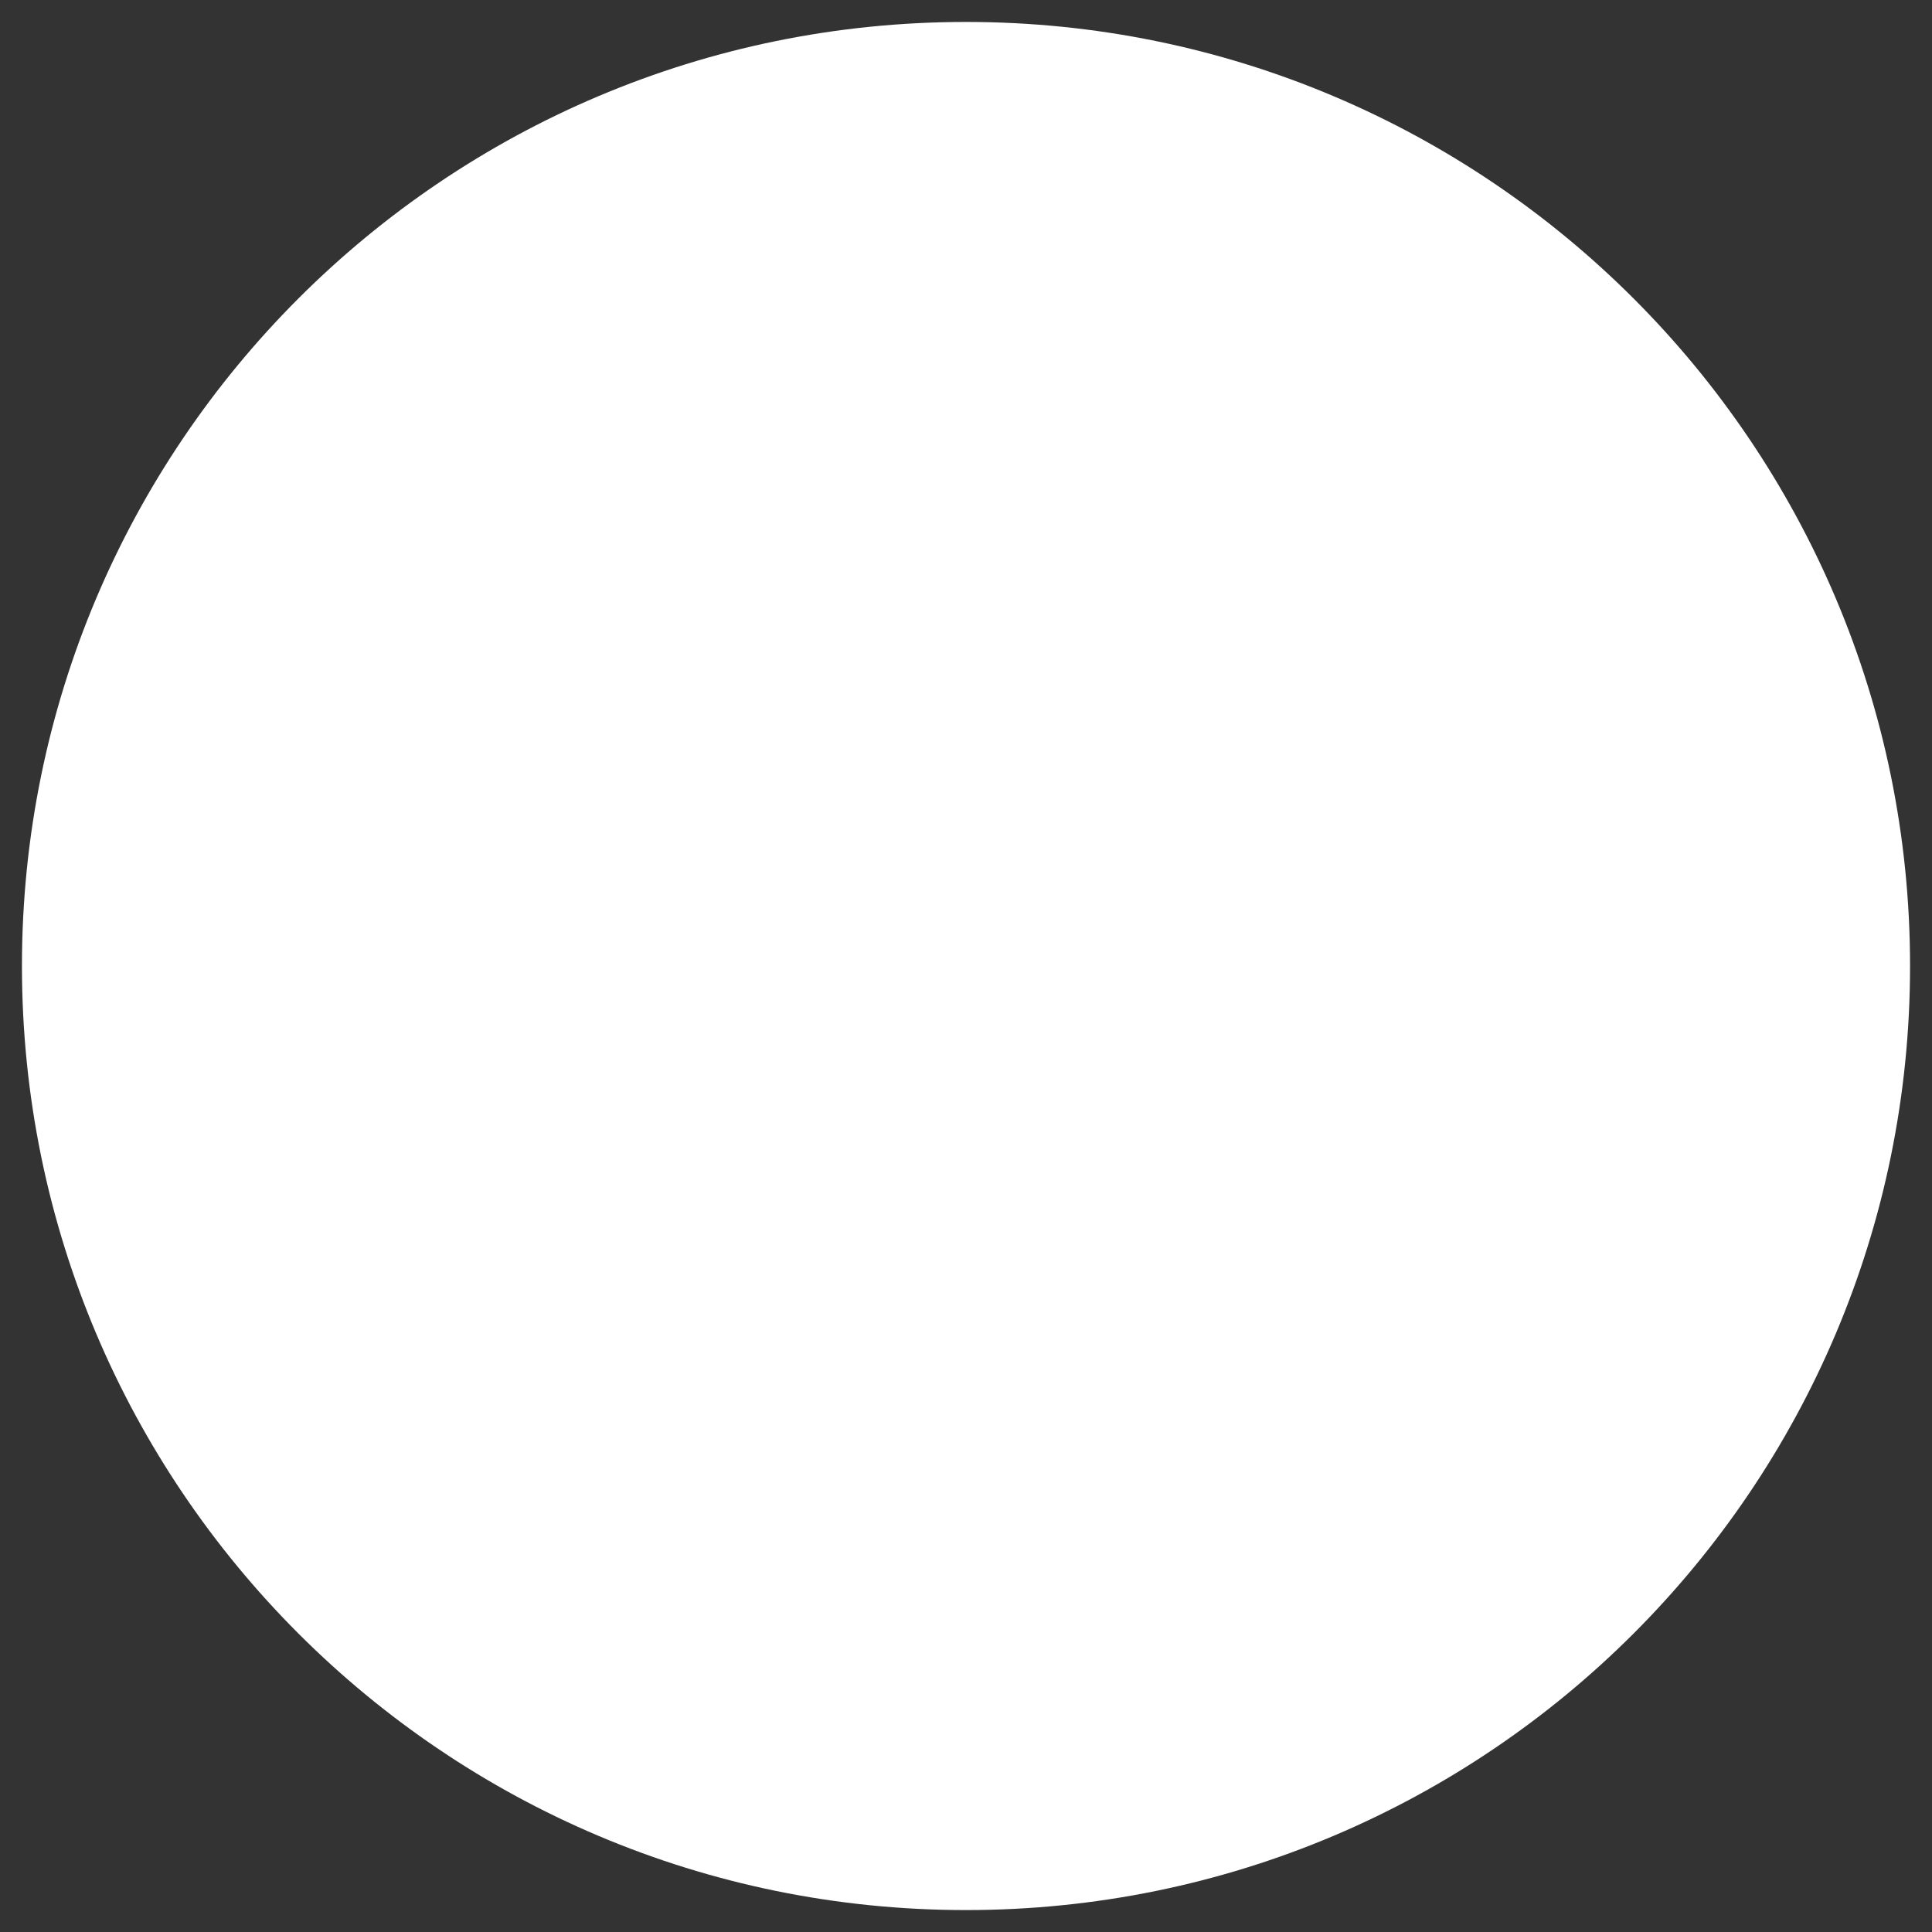 <svg id="ad5d0304-4c60-461b-bc65-993a0accf0b6" data-name="Layer 2" xmlns="http://www.w3.org/2000/svg" viewBox="0 0 1000 1000">
  <rect x="0" y="0" width="1000" height="1000" fill="#333333" stroke="none"/>
  <defs>
    <style>
      .f00353a8-7dcb-409a-80bb-e9704214ca7d {
        fill: #fff;
      }
    </style>
  </defs>
  <path class="f00353a8-7dcb-409a-80bb-e9704214ca7d" d="M988.64,500c0,269.88-218.76,488.65-488.64,488.65S11.36,769.87,11.36,500,230.12,11.36,500,11.36,988.64,230.14,988.64,500Z"/>
</svg>
